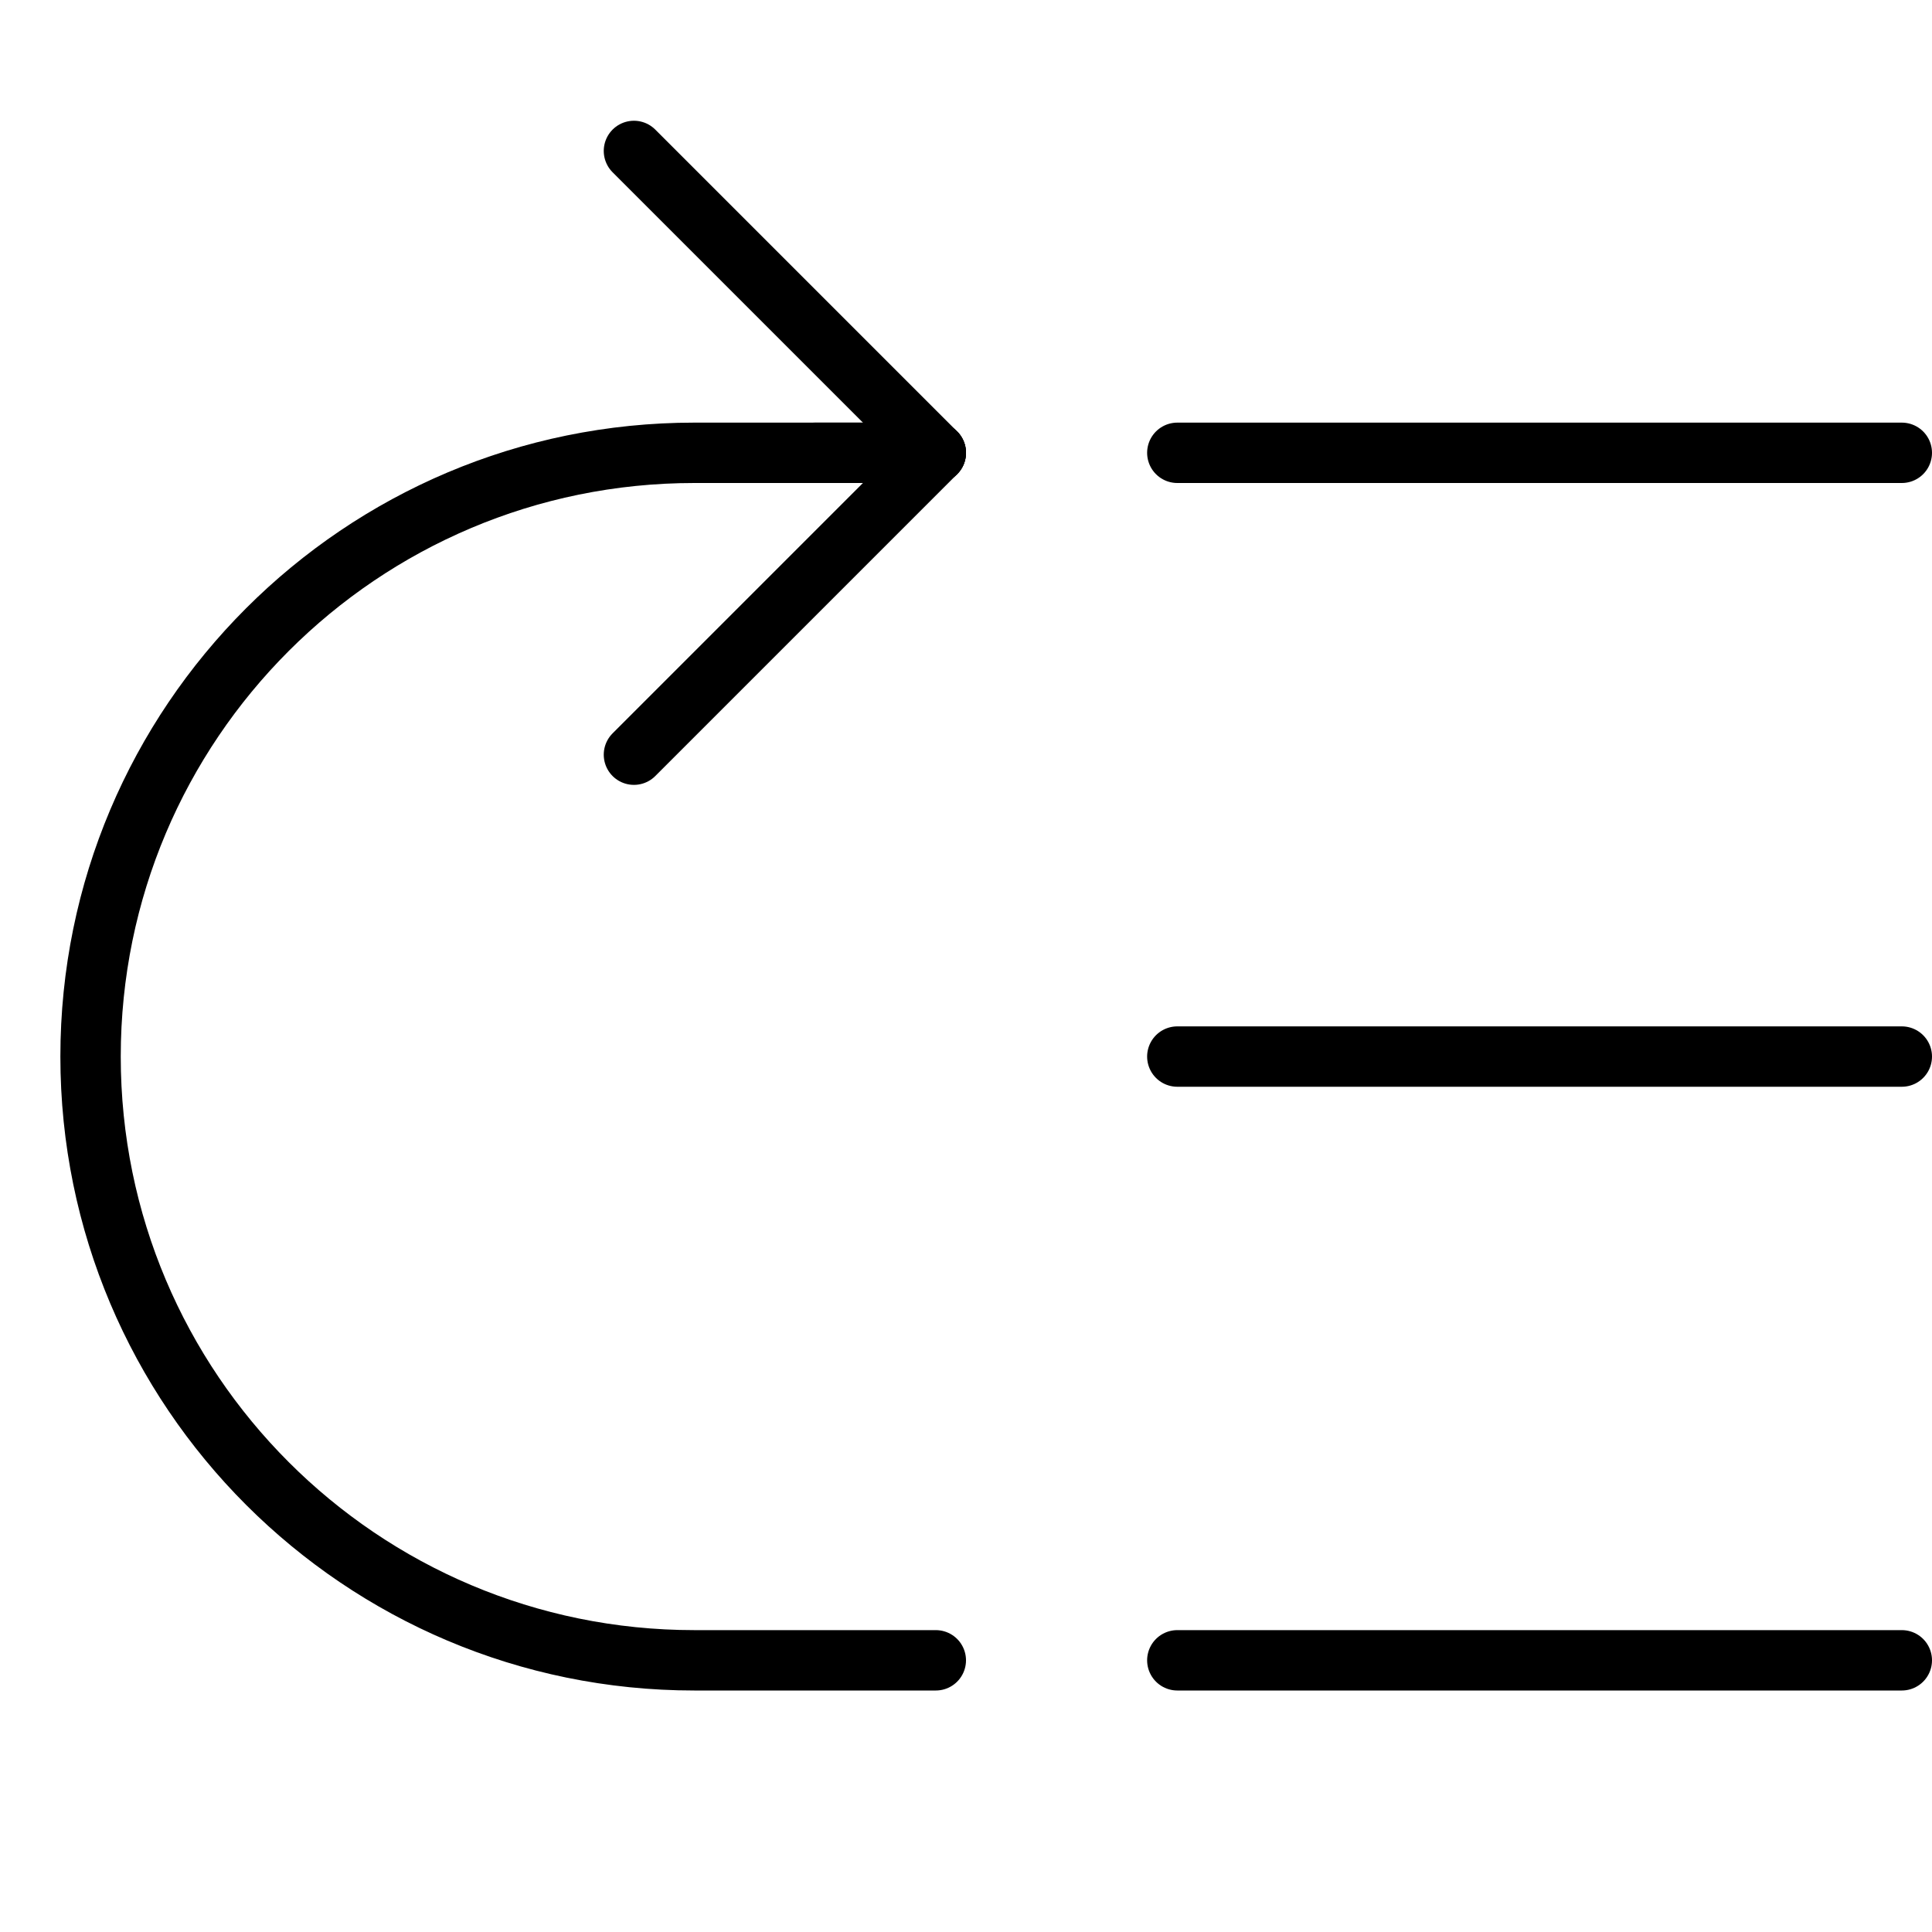 <svg xmlns="http://www.w3.org/2000/svg" viewBox="0 0 32 32"><title>high priority</title><g stroke-linecap="round" stroke-width="1" fill="none" stroke="#000000" stroke-linejoin="round" class="nc-icon-wrapper" transform="translate(0.5 0.5)"><line x1="19" y1="27" x2="31" y2="27"></line> <line x1="19" y1="17" x2="31" y2="17"></line> <line x1="19" y1="7" x2="31" y2="7"></line> <line data-cap="butt" x1="15" y1="7" x2="13" y2="7"></line> <path data-cap="butt" d="M15,27h-4 C5.477,27,1,22.523,1,17S5.477,7,11,7h4" stroke="#000000"></path> <polyline points=" 10,12 15,7 10,2 " stroke="#000000"></polyline></g></svg>